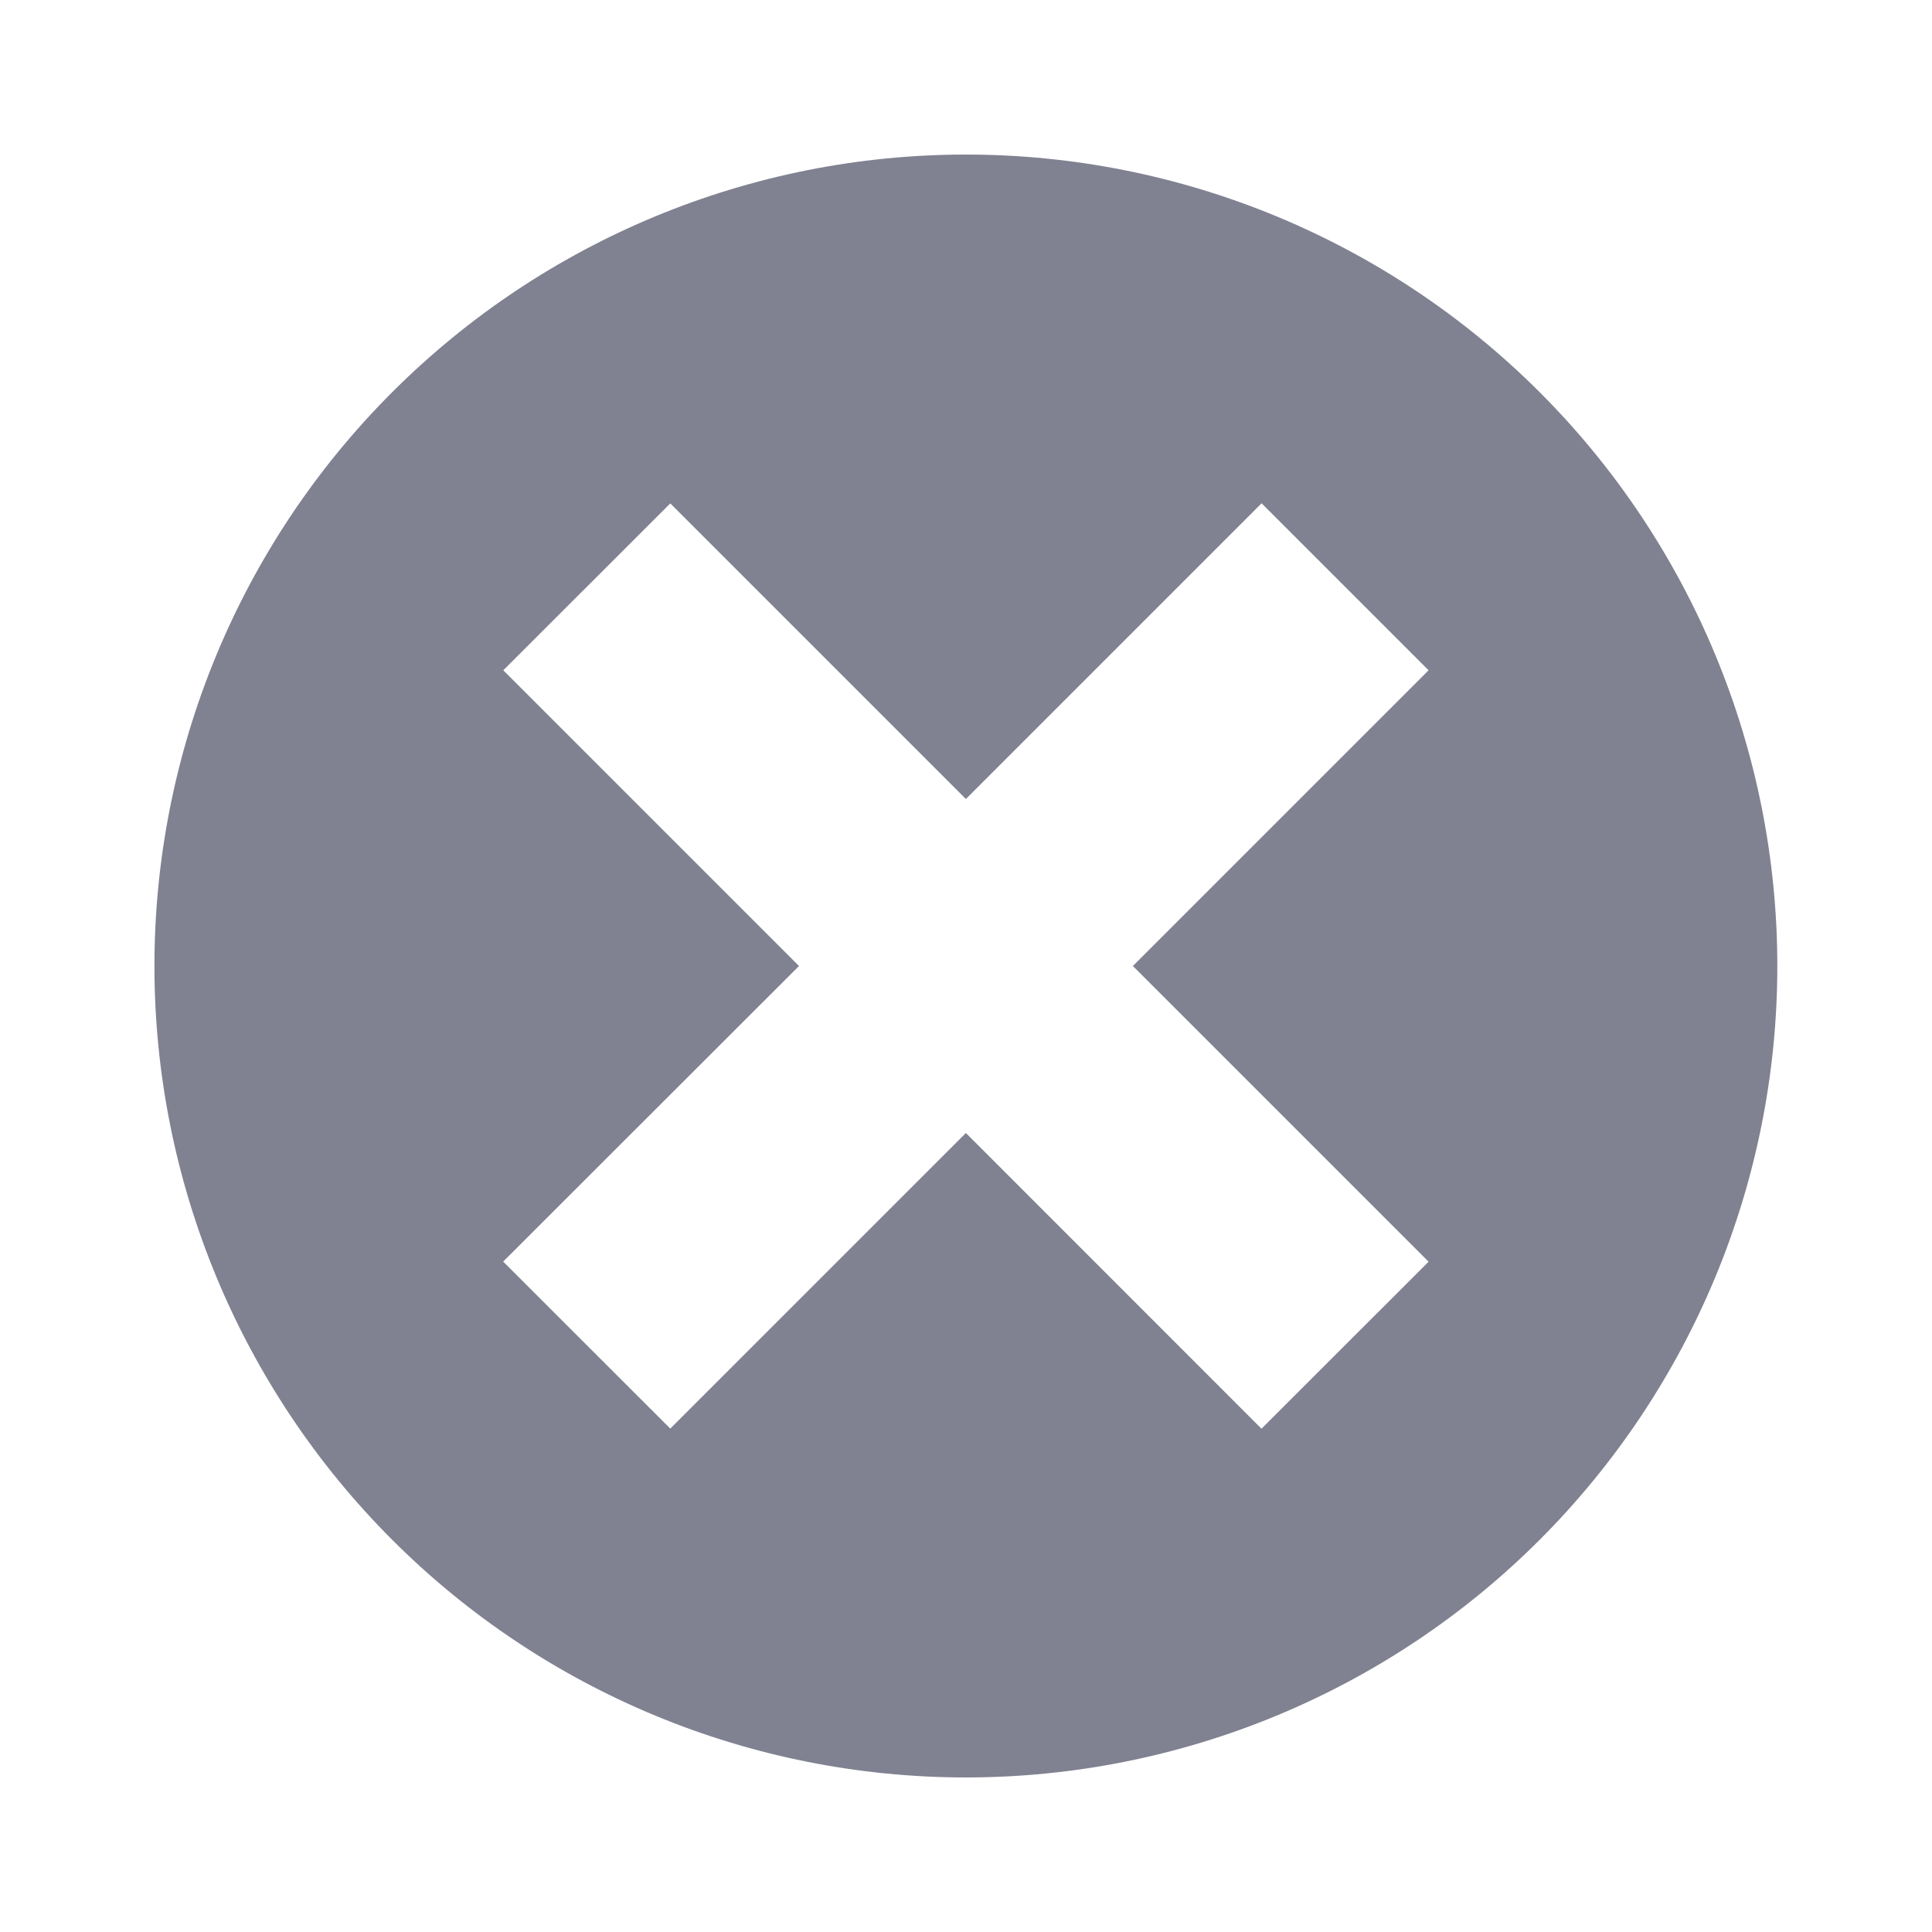 <svg width="16" height="16" viewBox="0 0 16 16" fill="none" xmlns="http://www.w3.org/2000/svg">
<path d="M7.999 1.28C6.217 1.28 4.508 1.988 3.248 3.248C1.987 4.508 1.279 6.218 1.279 8C1.279 9.782 1.987 11.491 3.248 12.752C4.508 14.012 6.217 14.72 7.999 14.72C9.782 14.72 11.491 14.012 12.751 12.752C14.011 11.491 14.719 9.782 14.719 8C14.719 6.218 14.011 4.508 12.751 3.248C11.491 1.988 9.782 1.28 7.999 1.28ZM11.831 10.449L10.447 11.832L7.999 9.383L5.551 11.831L4.167 10.448L6.617 8L4.168 5.551L5.551 4.169L7.999 6.617L10.448 4.168L11.831 5.551L9.382 8L11.831 10.449Z" fill="#808191"/>
</svg>
